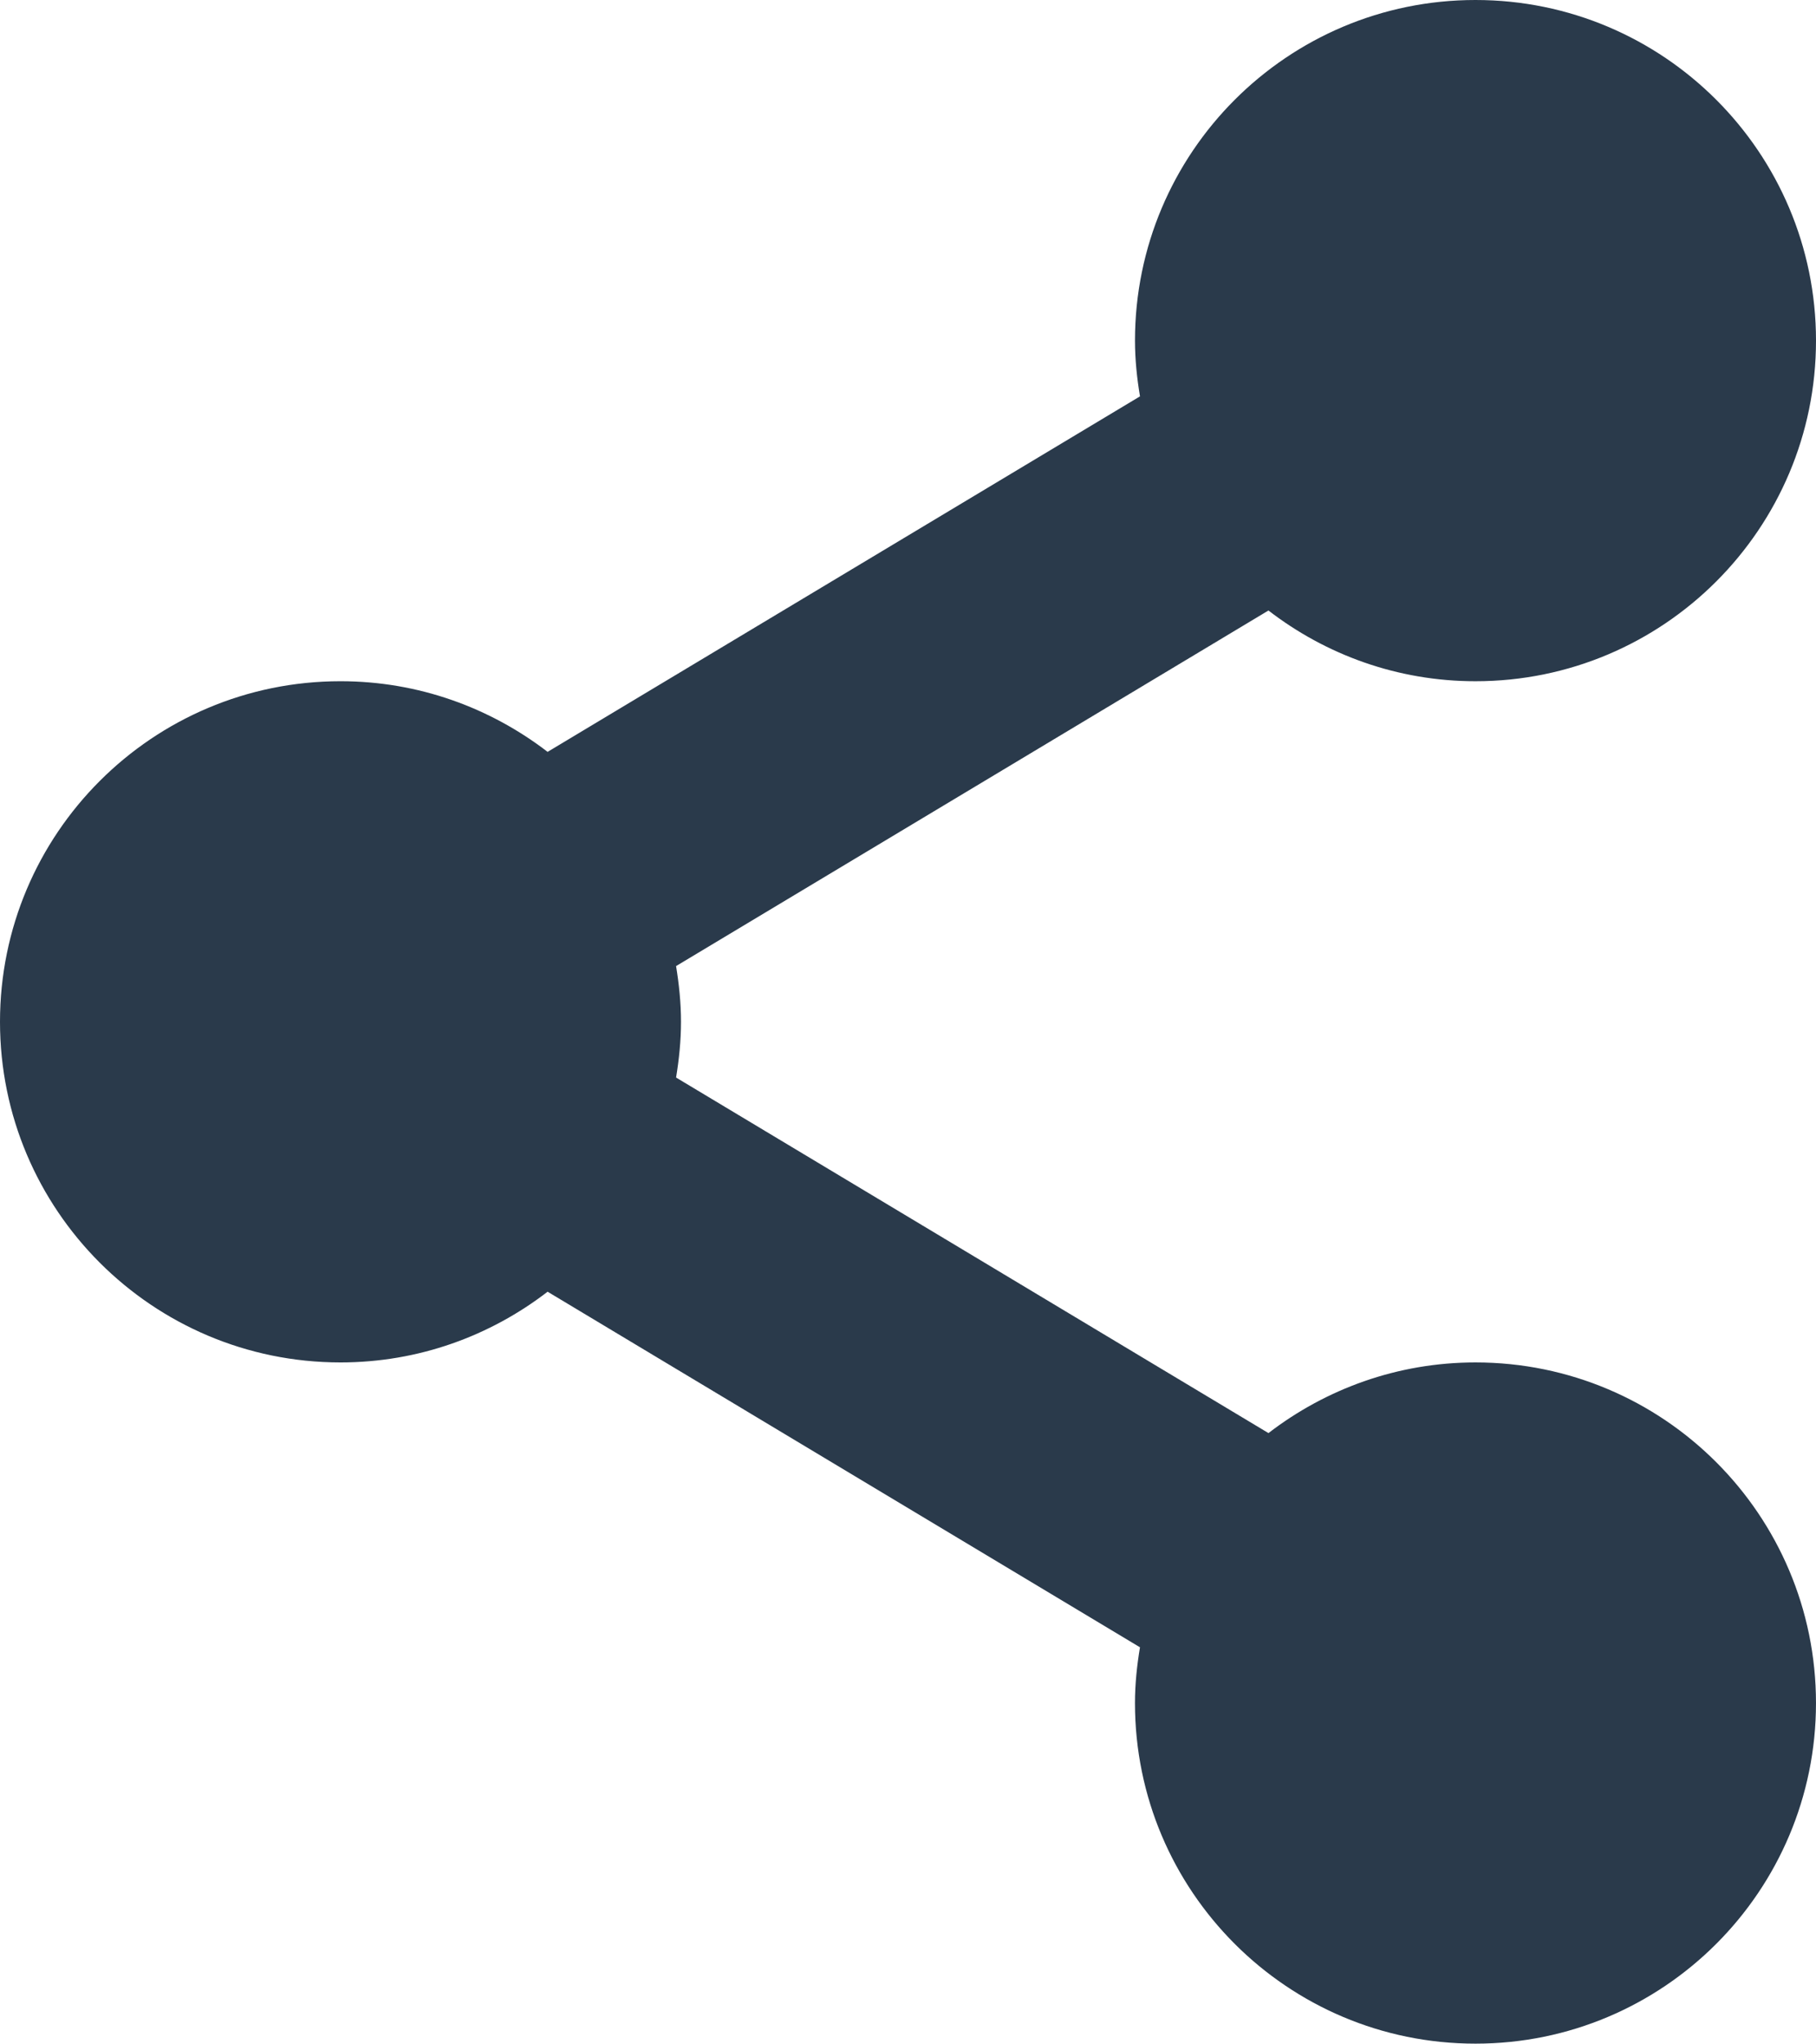 <?xml version="1.0" encoding="utf-8"?>
<!-- Generator: Adobe Illustrator 16.0.3, SVG Export Plug-In . SVG Version: 6.00 Build 0)  -->
<!DOCTYPE svg PUBLIC "-//W3C//DTD SVG 1.1//EN" "http://www.w3.org/Graphics/SVG/1.1/DTD/svg11.dtd">
<svg version="1.1" id="Layer_1" xmlns="http://www.w3.org/2000/svg" xmlns:xlink="http://www.w3.org/1999/xlink" x="0px" y="0px"
	 width="113.777px" height="128px" viewBox="0 0 113.777 128" enable-background="new 0 0 113.777 128" xml:space="preserve">
<g>
	<linearGradient id="SVGID_1_" gradientUnits="userSpaceOnUse" x1="56.888" y1="0" x2="56.888" y2="128">
		<stop  offset="0" style="stop-color:#ED1555"/>
		<stop  offset="1" style="stop-color:#9C2242"/>
	</linearGradient>
	<path fill="#2a3a4b" d="M92.443,85.333c-4.885,0-9.375,1.663-12.971,4.426L42.358,67.491c0.186-1.137,0.308-2.3,0.308-3.491
		s-0.123-2.354-0.308-3.491l37.114-22.271c3.596,2.771,8.086,4.43,12.971,4.43c11.781,0,21.334-9.555,21.334-21.334
		S104.225,0,92.443,0C80.665,0,71.11,9.554,71.11,21.333c0,1.192,0.123,2.354,0.313,3.492L34.309,47.092
		c-3.598-2.763-8.085-4.425-12.975-4.425C9.552,42.667,0,52.221,0,64s9.552,21.333,21.333,21.333c4.89,0,9.377-1.658,12.975-4.429
		l37.114,22.271c-0.189,1.138-0.313,2.3-0.313,3.492c0,11.779,9.555,21.333,21.333,21.333c11.781,0,21.334-9.554,21.334-21.333
		S104.225,85.333,92.443,85.333z"/>
</g>
</svg>
